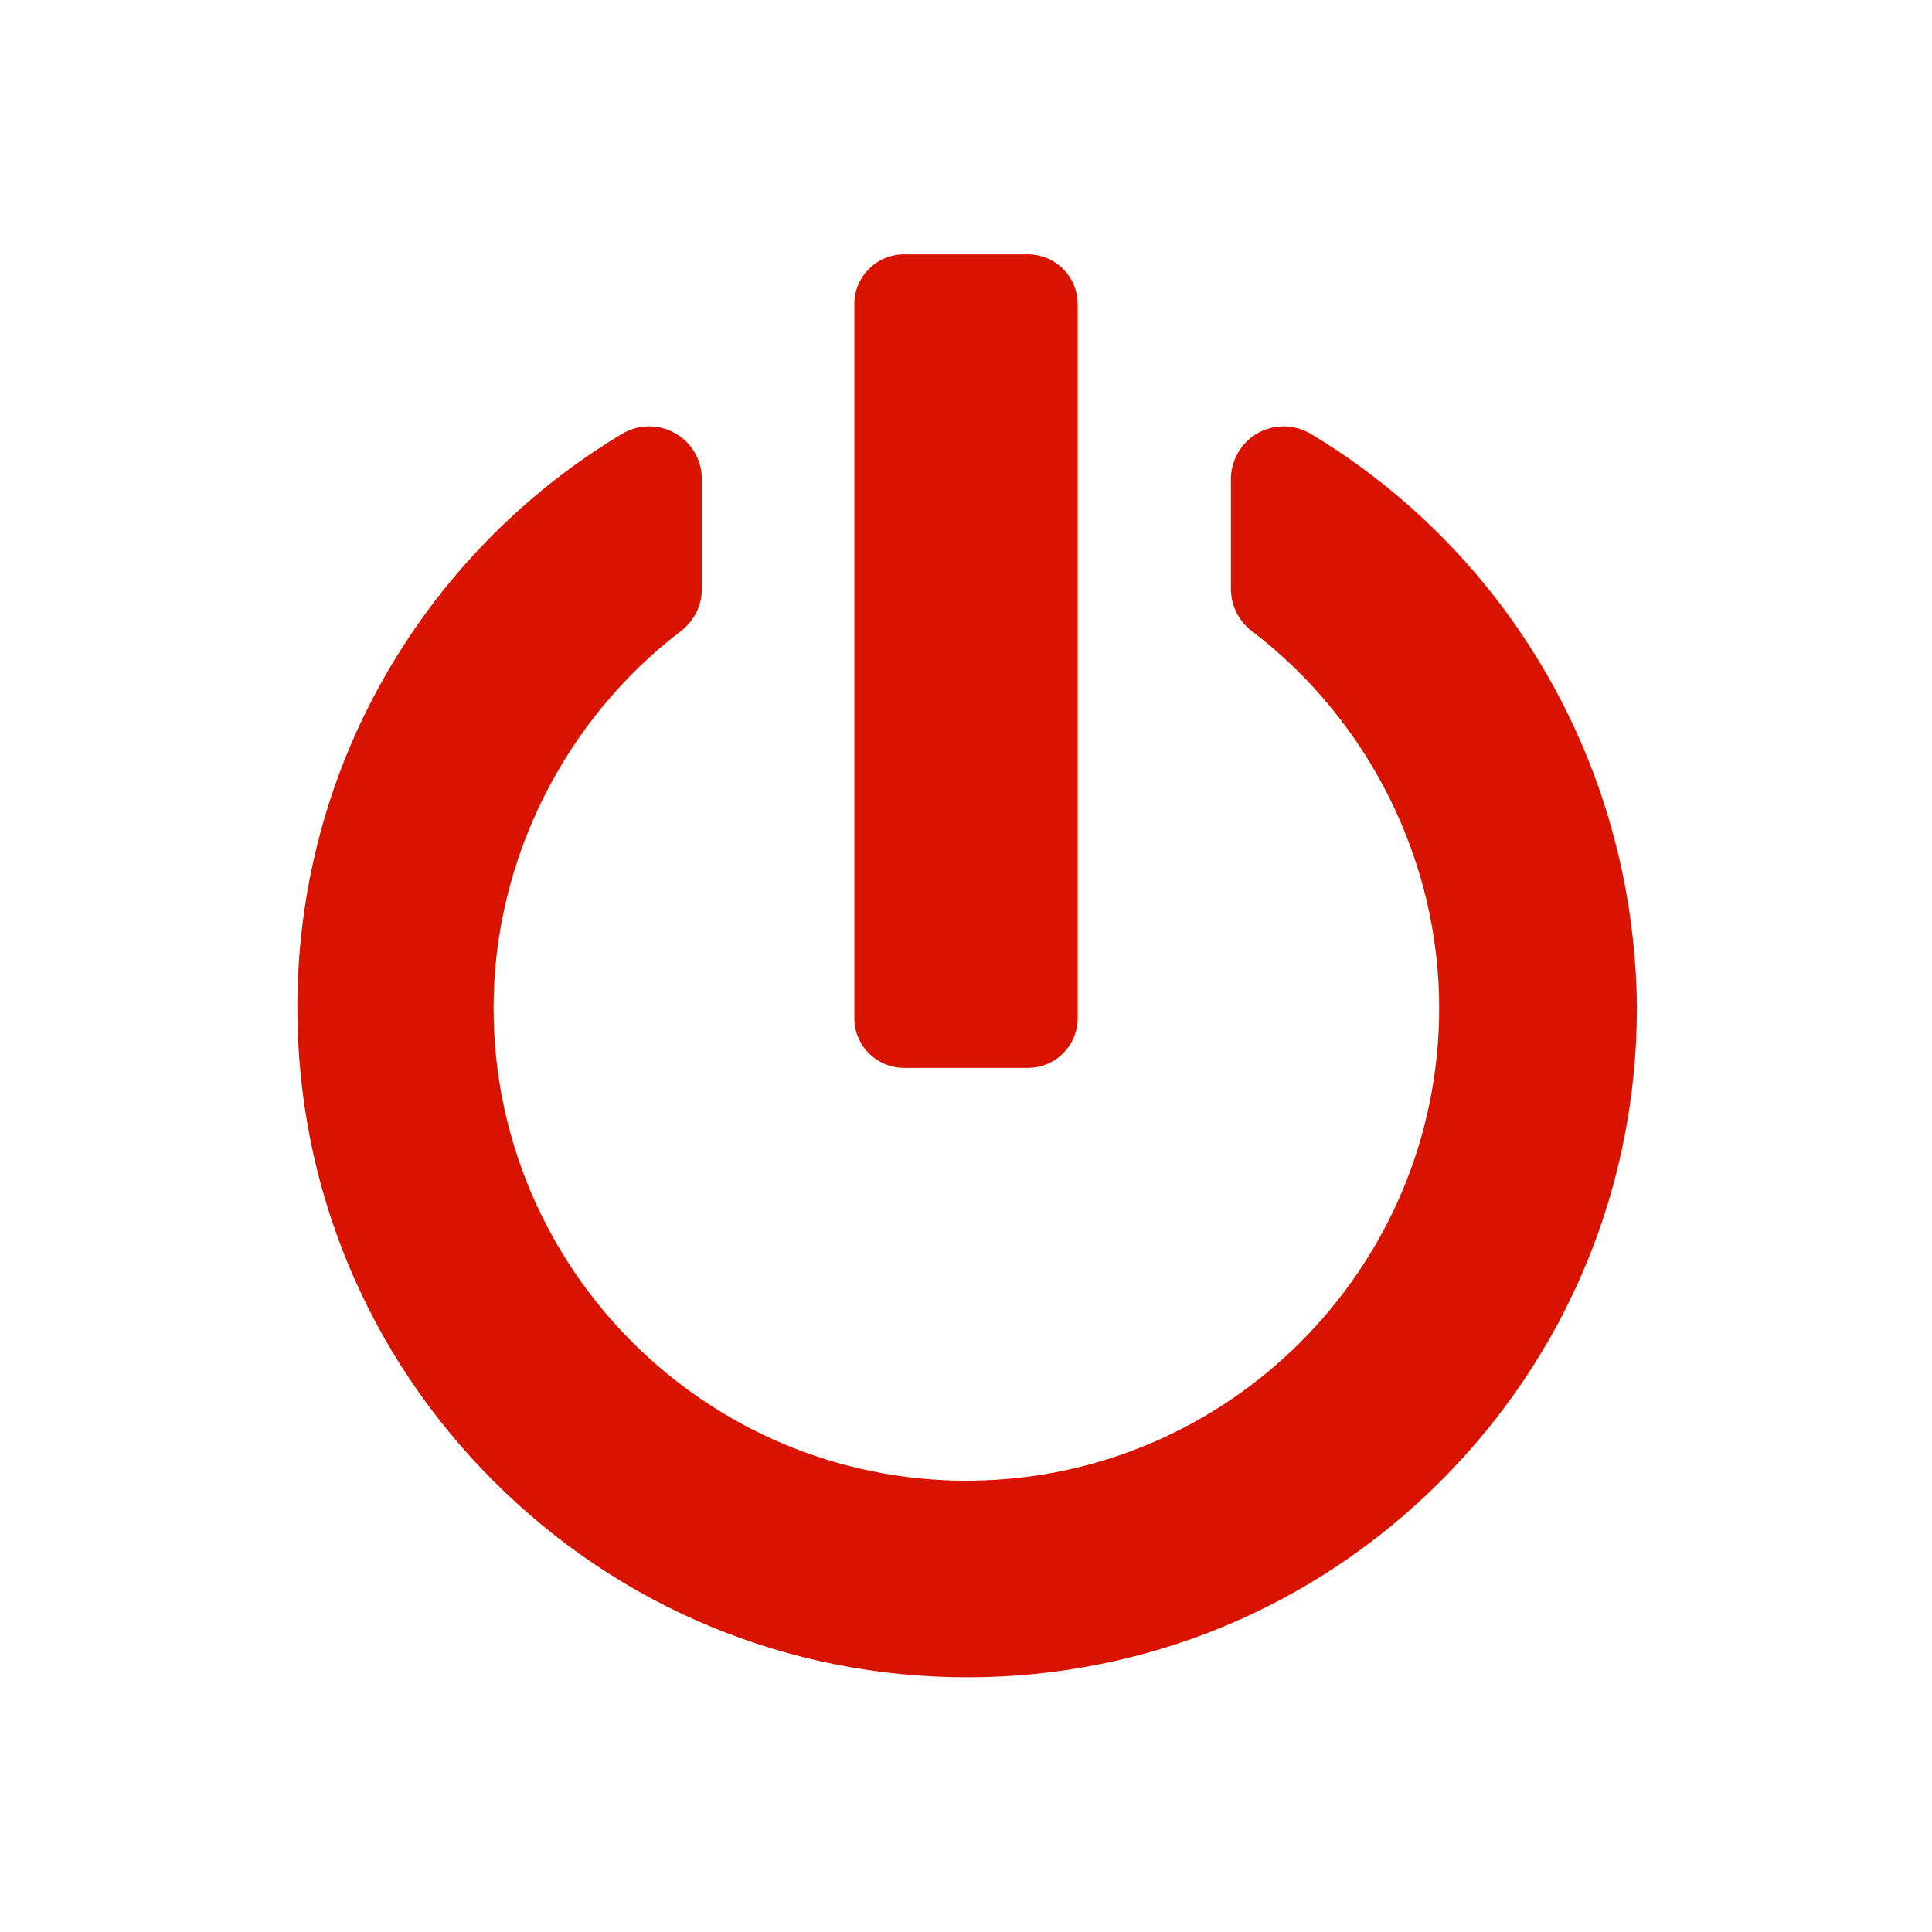 <?xml version="1.0" encoding="utf-8"?>
<!-- Generator: Adobe Illustrator 17.1.0, SVG Export Plug-In . SVG Version: 6.00 Build 0)  -->
<!DOCTYPE svg PUBLIC "-//W3C//DTD SVG 1.1//EN" "http://www.w3.org/Graphics/SVG/1.1/DTD/svg11.dtd">
<svg version="1.1" id="Layer_1" xmlns="http://www.w3.org/2000/svg" xmlns:xlink="http://www.w3.org/1999/xlink" x="0px" y="0px"
	 viewBox="0 0 512 512" enable-background="new 0 0 512 512" xml:space="preserve">
<g>
	<path fill="#D81400" d="M405.2,171c-14.6-22.7-34.6-42.1-57.8-56c-4.3-2.6-9.7-2.7-14.1-0.2c-4.4,2.5-7.1,7.2-7.1,12.2v29
		c0,4.4,2,8.5,5.5,11.2c31.1,23.7,49.7,61,49.7,99.9c0,69.1-56.2,125.3-125.3,125.3s-125.3-56.2-125.3-125.3
		c0-38.8,18.6-76.2,49.7-99.9c3.5-2.7,5.5-6.8,5.5-11.2v-29c0-5.1-2.7-9.7-7.1-12.2c-4.4-2.5-9.8-2.4-14.1,0.2
		c-23.2,13.9-43.2,33.3-57.8,56c-18.5,28.6-28.2,61.8-28.2,96c0,47.4,18.5,92,52,125.5c33.5,33.5,78.1,52,125.5,52s92-18.5,125.5-52
		s52-78.1,52-125.5C433.5,232.9,423.7,199.6,405.2,171z"/>
	<path fill="#D81400" d="M239.6,283h32.8c7.3,0,13.2-5.9,13.2-13.2V80.6c0-7.3-5.9-13.2-13.2-13.2h-32.8c-7.3,0-13.2,5.9-13.2,13.2
		v189.2C226.4,277.1,232.3,283,239.6,283z"/>
</g>
</svg>
